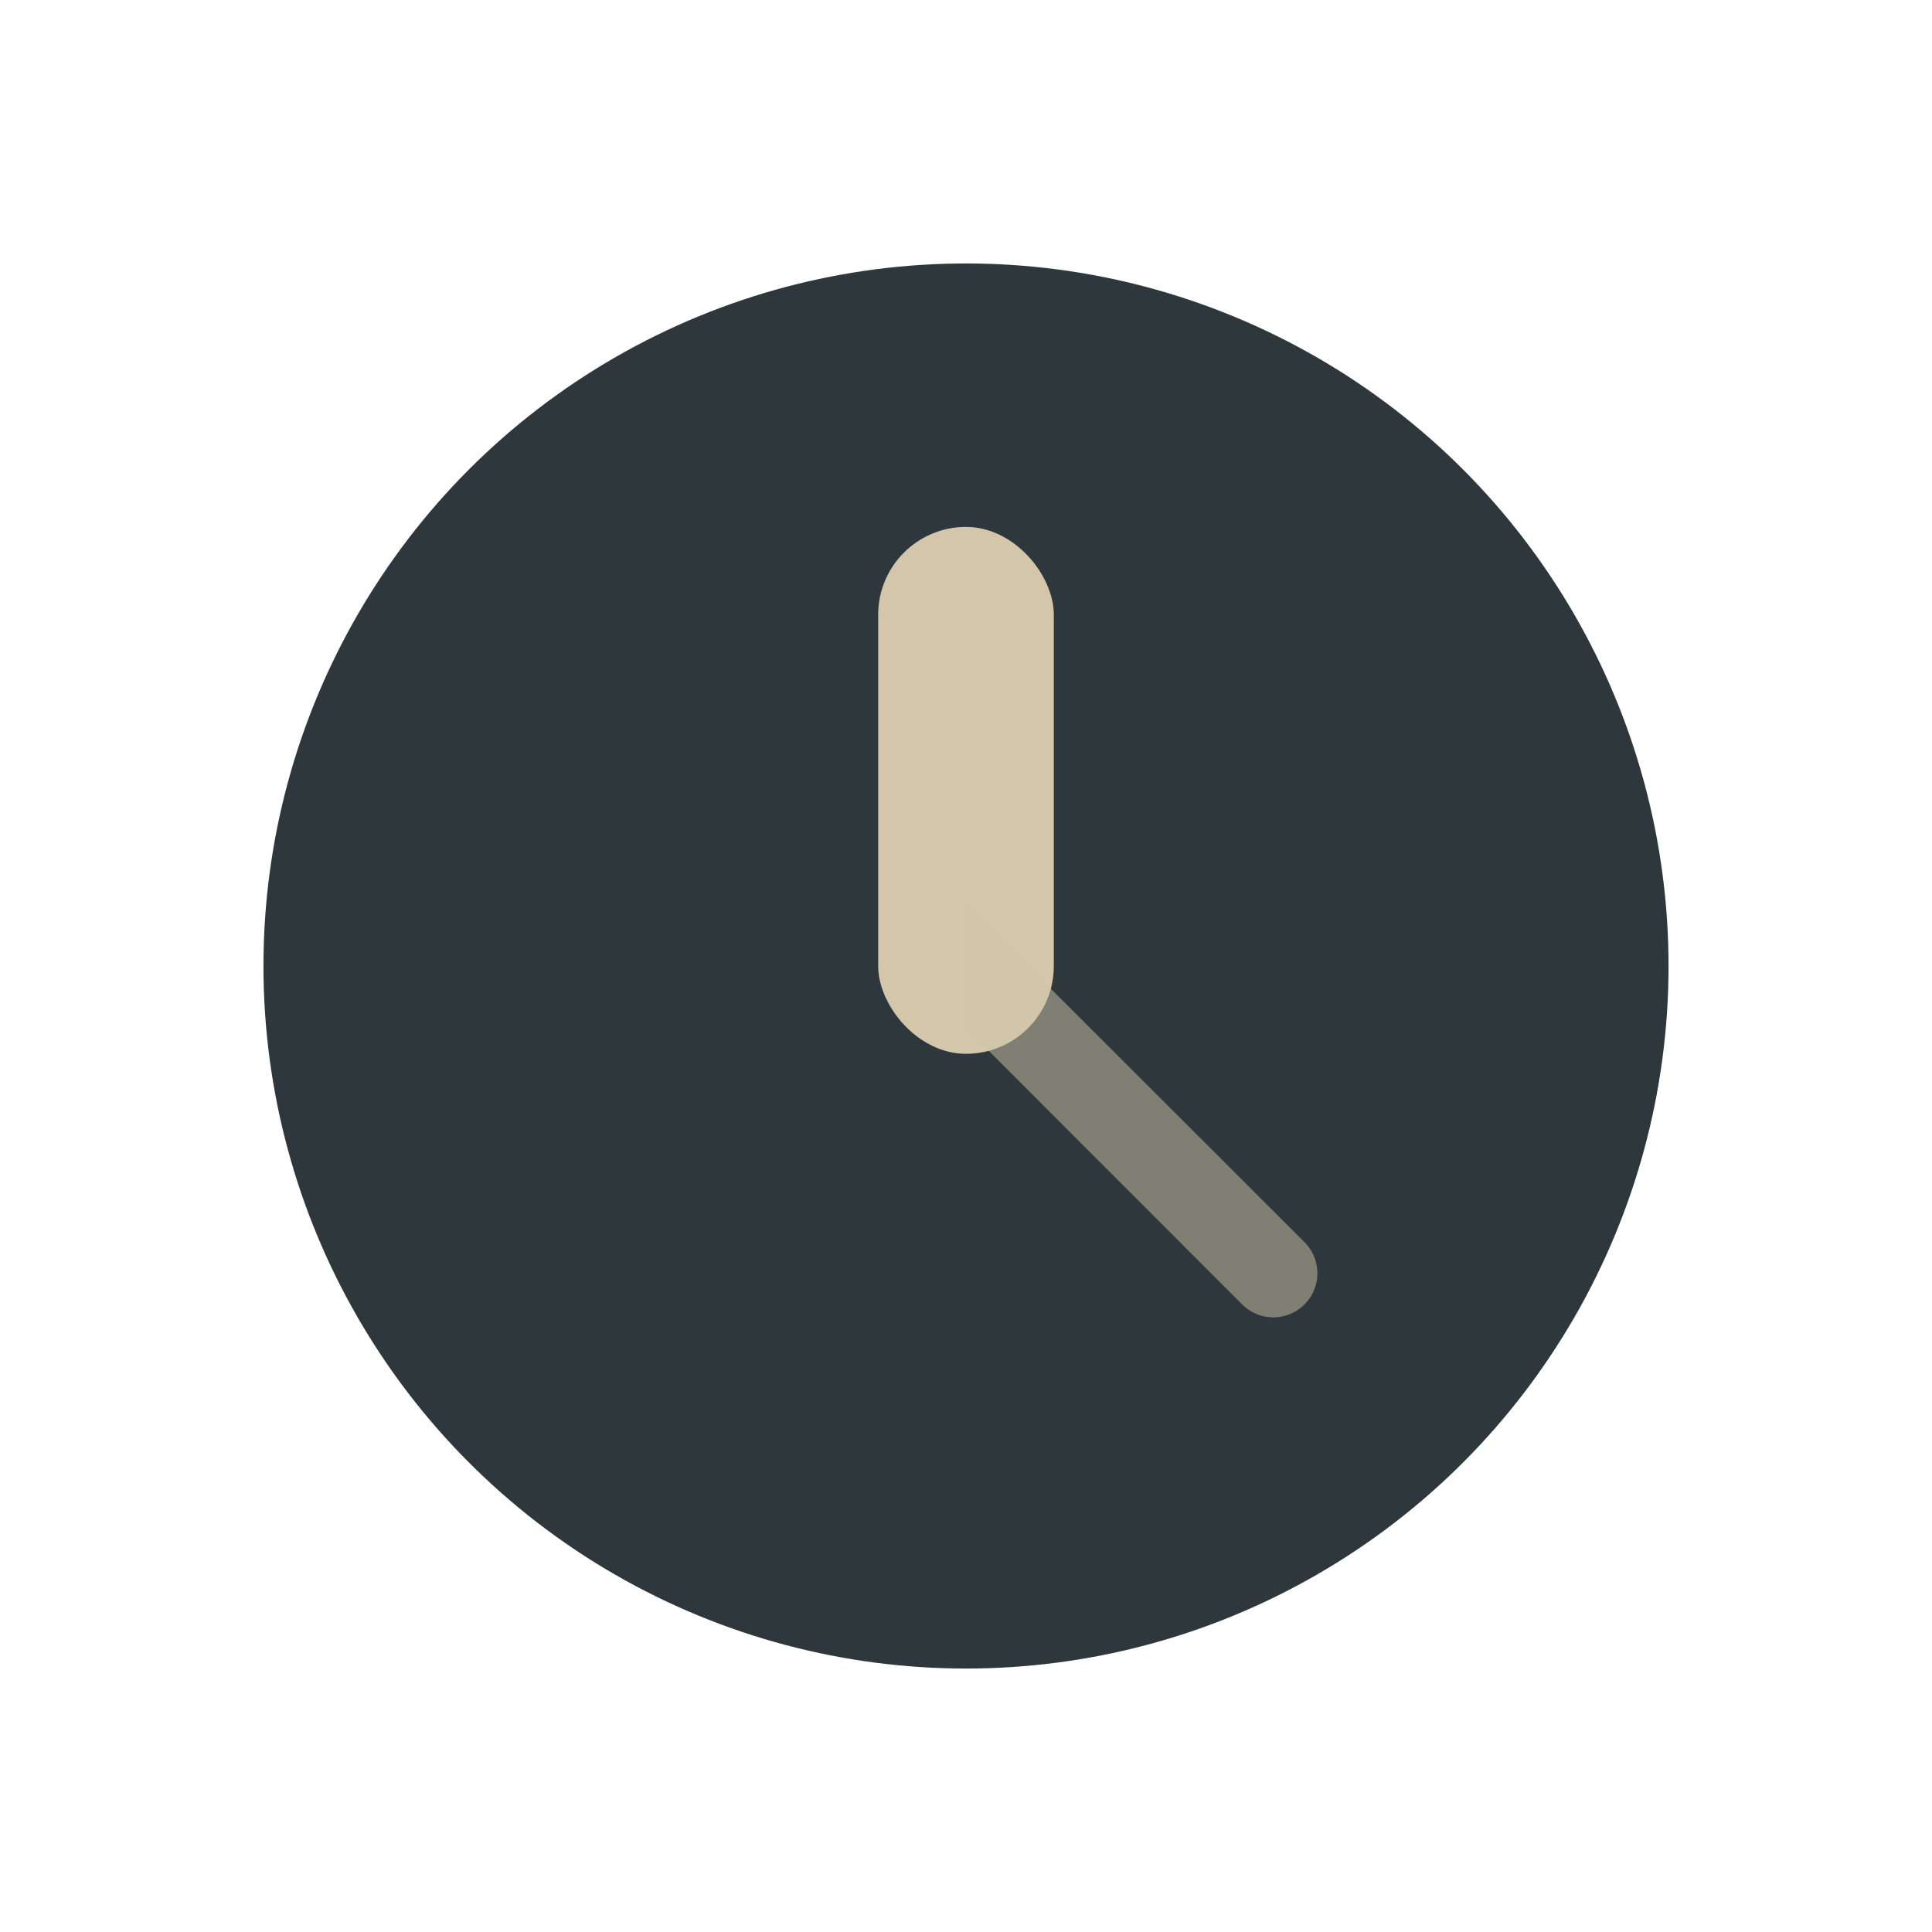 <svg xmlns="http://www.w3.org/2000/svg" width="22" height="22"><circle cx="11" cy="11" r="8" fill="#2e383c" paint-order="markers stroke fill"/><rect width="2" height="6" x="10" y="6" ry="1" rx="1" fill="#d3c6aa" paint-order="markers stroke fill"/><path d="M10.975 10.268v1.414l3.17 3.172a.5.5 0 1 0 .709-.71l-3.88-3.876z" opacity=".5" fill="#d3c6aa" paint-order="markers stroke fill"/></svg>